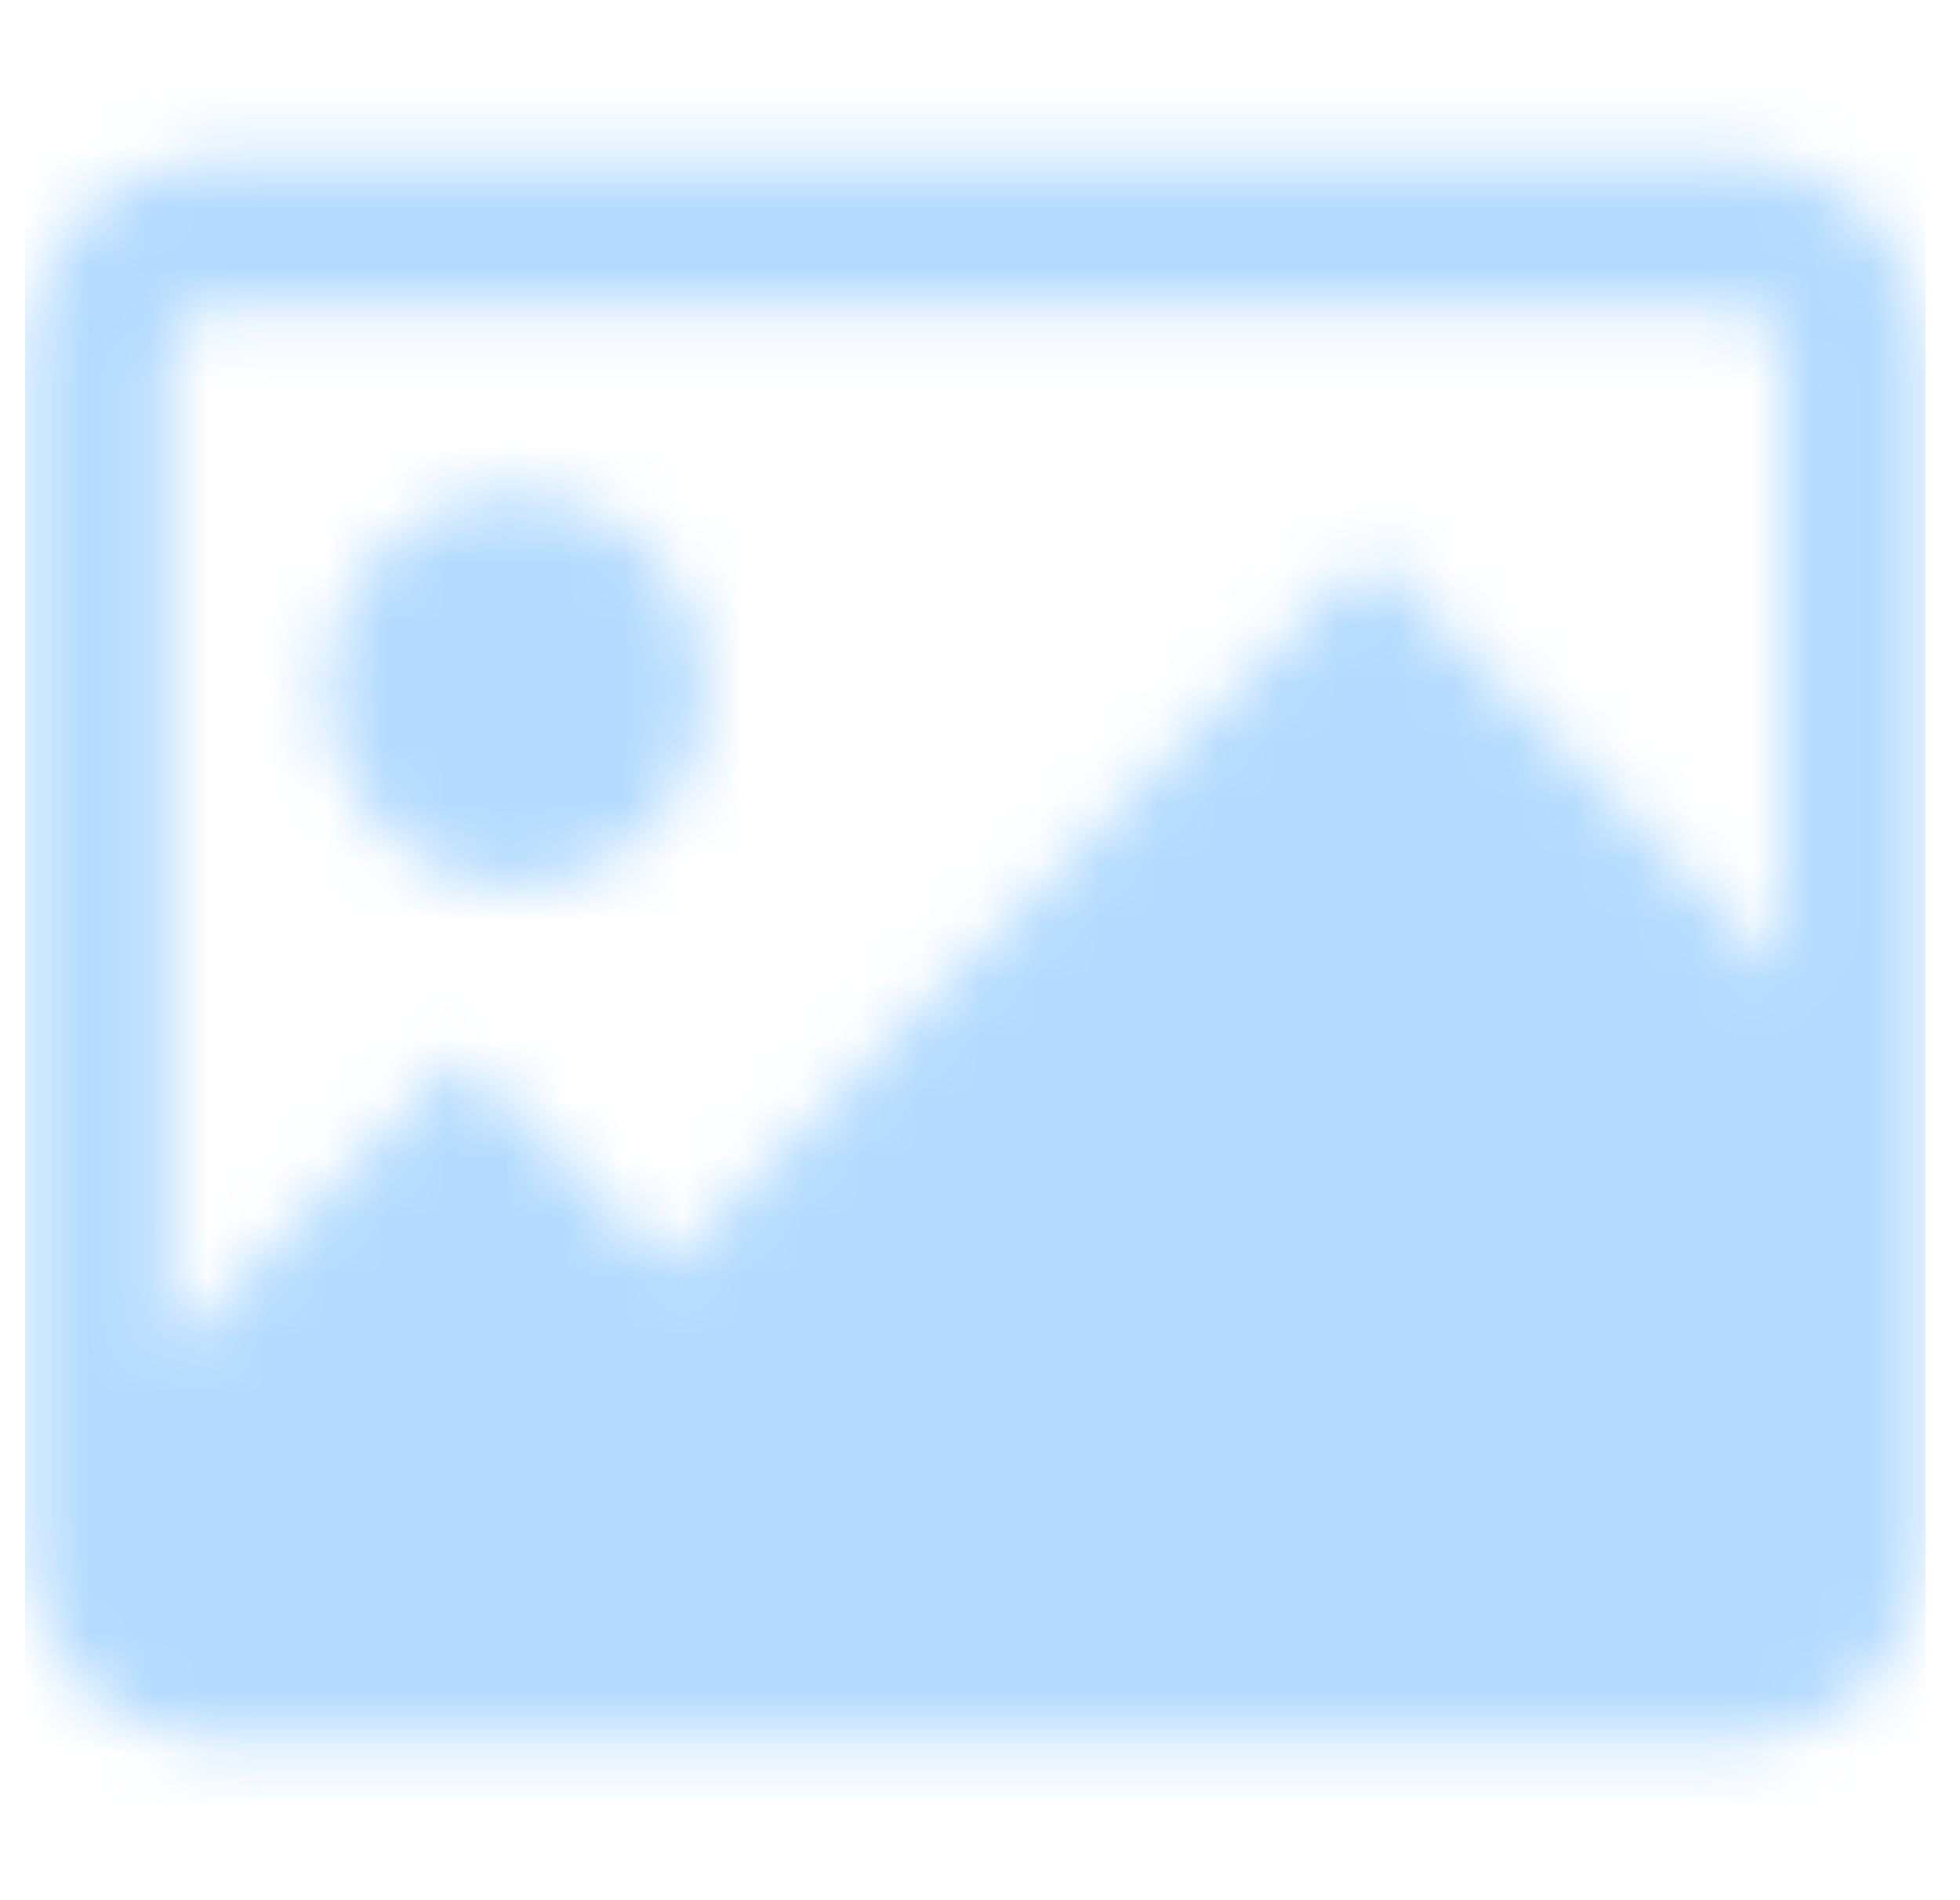 <svg width="33" height="32" viewBox="0 0 33 32" fill="none" xmlns="http://www.w3.org/2000/svg">
<mask id="mask0_11_211" style="mask-type:alpha" maskUnits="userSpaceOnUse" x="0" y="2" width="33" height="28">
<path d="M11.885 11.622C11.885 13.463 10.452 14.955 8.685 14.955C6.918 14.955 5.485 13.463 5.485 11.622C5.485 9.781 6.918 8.288 8.685 8.288C10.452 8.288 11.885 9.781 11.885 11.622Z" fill="#B4DBFF"/>
<path fill-rule="evenodd" clip-rule="evenodd" d="M0.423 6C0.423 4.16 1.855 2.667 3.623 2.667H29.222C30.989 2.667 32.422 4.16 32.422 6V26C32.422 27.84 30.989 29.333 29.222 29.333H27.11C27.102 29.333 27.096 29.333 27.088 29.333H4.352C4.346 29.333 4.34 29.333 4.334 29.333H3.623C1.855 29.333 0.423 27.84 0.423 26V6ZM3.623 5.167H29.222C29.663 5.167 30.022 5.54 30.022 6V16.387L23.07 9.334L11.242 21.333L7.758 17.798L2.823 22.805V6C2.823 5.54 3.181 5.167 3.623 5.167Z" fill="#B4DBFF"/>
</mask>
<g mask="url(#mask0_11_211)">
<rect x="0.422" y="-0" width="31.999" height="31.999" fill="#B4DBFF"/>
</g>
</svg>
